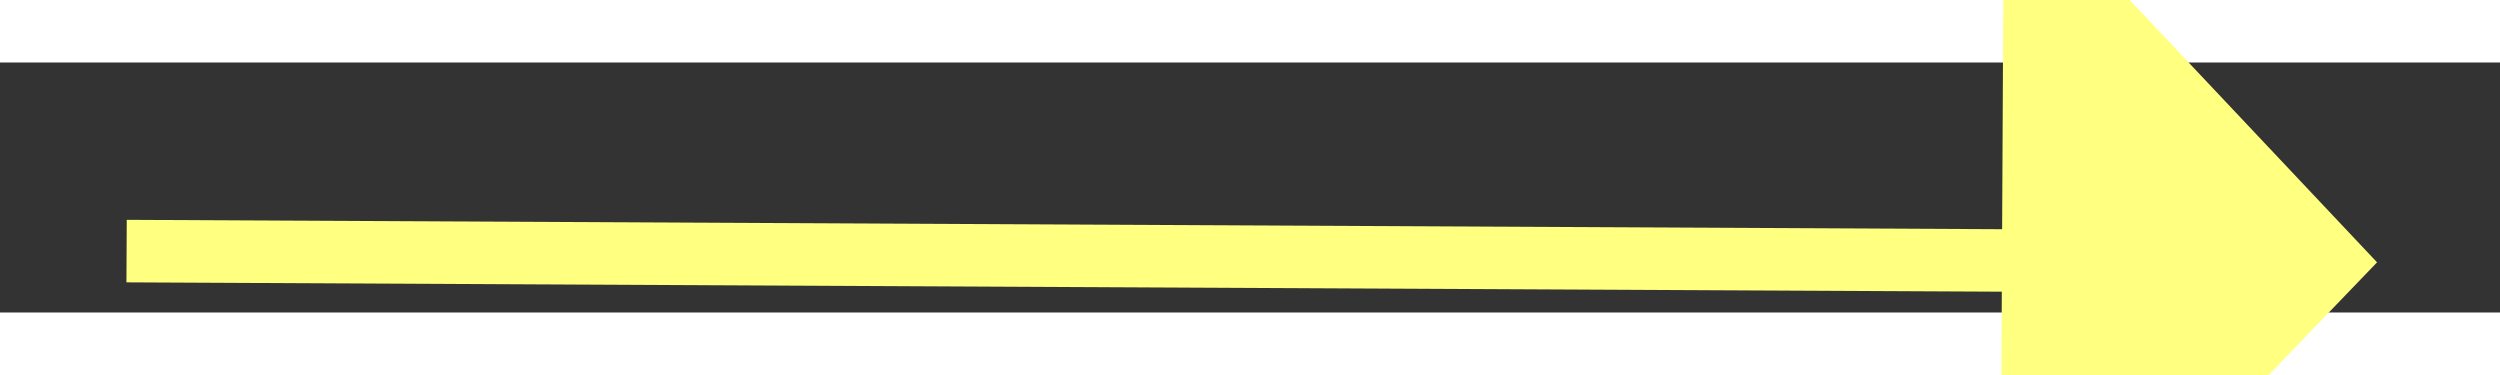 ﻿<?xml version="1.0" encoding="utf-8"?>
<svg version="1.1" xmlns:xlink="http://www.w3.org/1999/xlink" width="40px" height="6px" preserveAspectRatio="xMinYMid meet" viewBox="830 7147  40 4" xmlns="http://www.w3.org/2000/svg">
  <rect x="830" y="7147" width="40" height="4" fill="#333333" stroke="none"/>
  <g transform="matrix(1 0.017 -0.017 1 124.897 -13.746 )">
    <path d="M 862 7154.8  L 868 7148.5  L 862 7142.2  L 862 7154.8  Z " fill-rule="nonzero" fill="#ffff80" stroke="none" transform="matrix(1 -0.012 0.012 1 -89.109 11.16 )" />
    <path d="M 832 7148.5  L 863 7148.5  " stroke-width="1" stroke="#ffff80" fill="none" transform="matrix(1 -0.012 0.012 1 -89.109 11.16 )" />
  </g>
</svg>